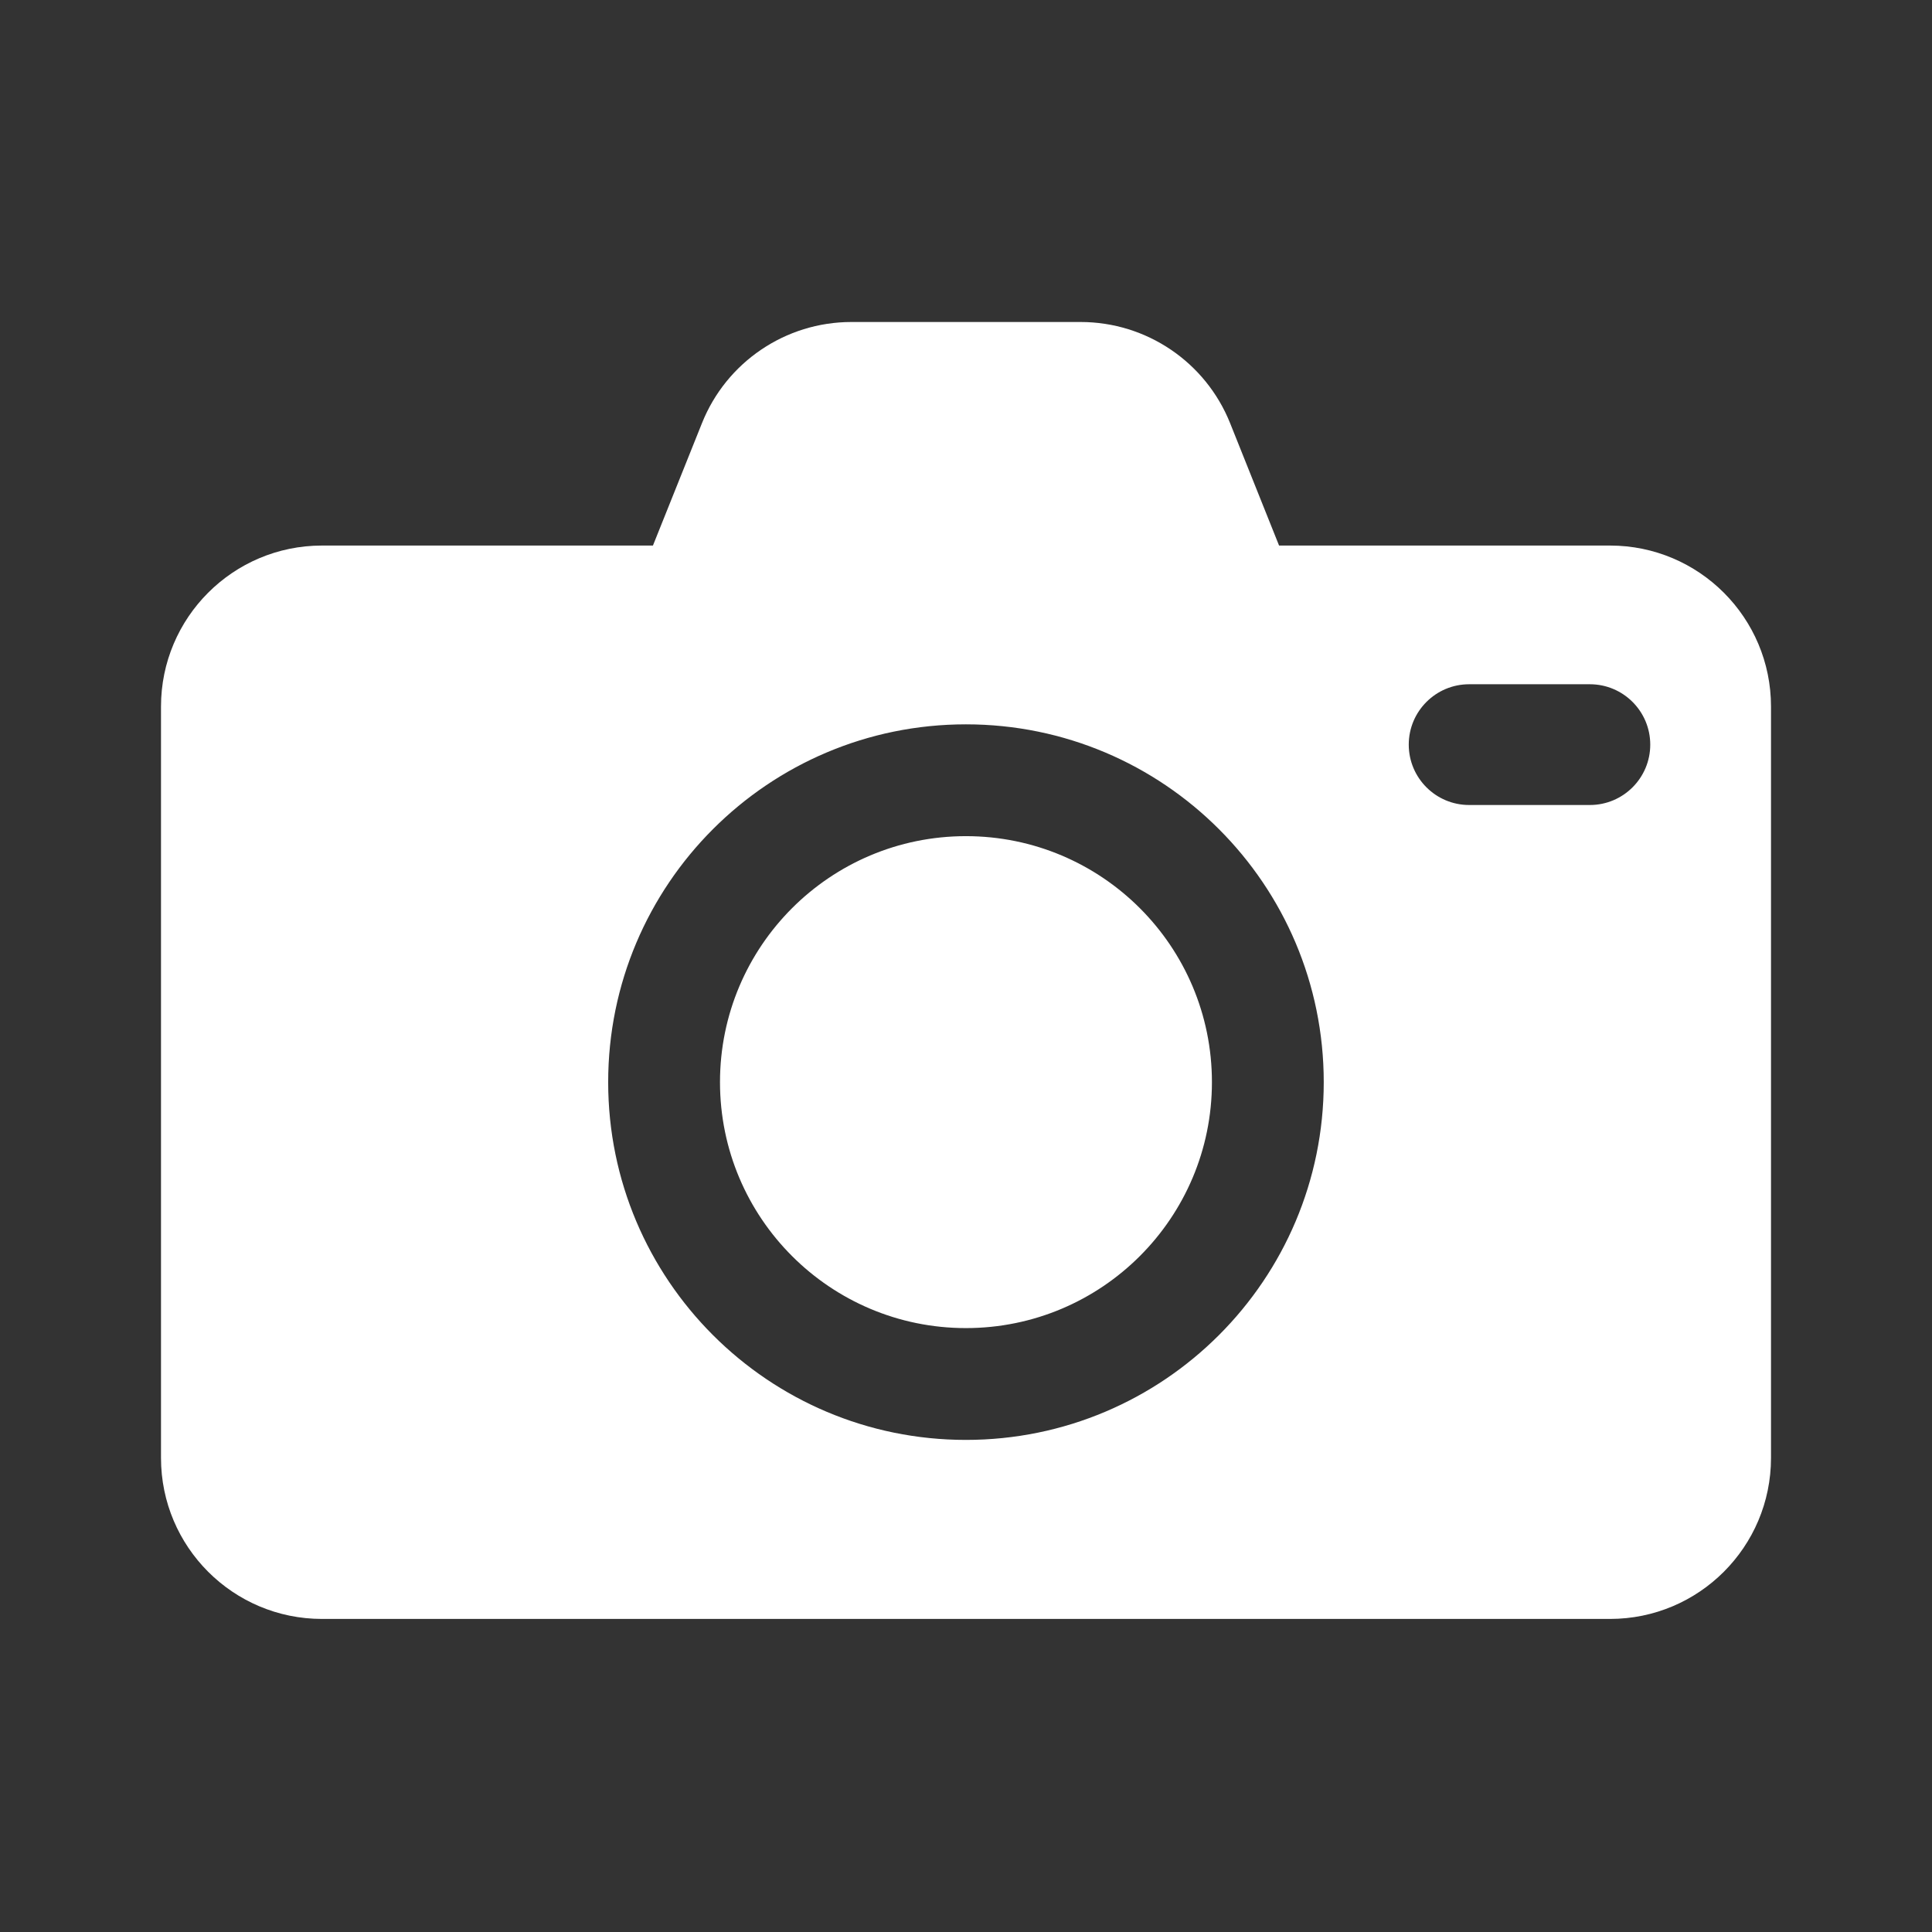 <svg width="24" height="24" viewBox="0 0 24 24" fill="none" xmlns="http://www.w3.org/2000/svg">
<rect x="0" y="0" width="24" height="24" fill="#333333" stroke="none"/>
<path fill-rule="evenodd" clip-rule="evenodd" d="M8.72 5.257C9.023 4.498 9.759 4 10.576 4H13.424C14.242 4 14.977 4.498 15.281 5.257L15.889 6.777H20C21.105 6.777 22 7.673 22 8.777V18.111C22 19.215 21.105 20.111 20 20.111H4C2.895 20.111 2 19.215 2 18.111V8.777C2 7.673 2.895 6.777 4 6.777H8.111L8.72 5.257ZM15.055 13.443C15.055 15.13 13.687 16.498 11.999 16.498C10.312 16.498 8.944 15.13 8.944 13.443C8.944 11.755 10.312 10.387 11.999 10.387C13.687 10.387 15.055 11.755 15.055 13.443ZM16.444 13.443C16.444 15.897 14.454 17.887 11.999 17.887C9.545 17.887 7.555 15.897 7.555 13.443C7.555 10.988 9.545 8.998 11.999 8.998C14.454 8.998 16.444 10.988 16.444 13.443ZM18.25 8.5C17.836 8.5 17.5 8.836 17.5 9.25C17.5 9.664 17.836 10 18.25 10H19.75C20.164 10 20.5 9.664 20.5 9.25C20.5 8.836 20.164 8.5 19.75 8.5H18.25Z" fill="white"/>
</svg>
